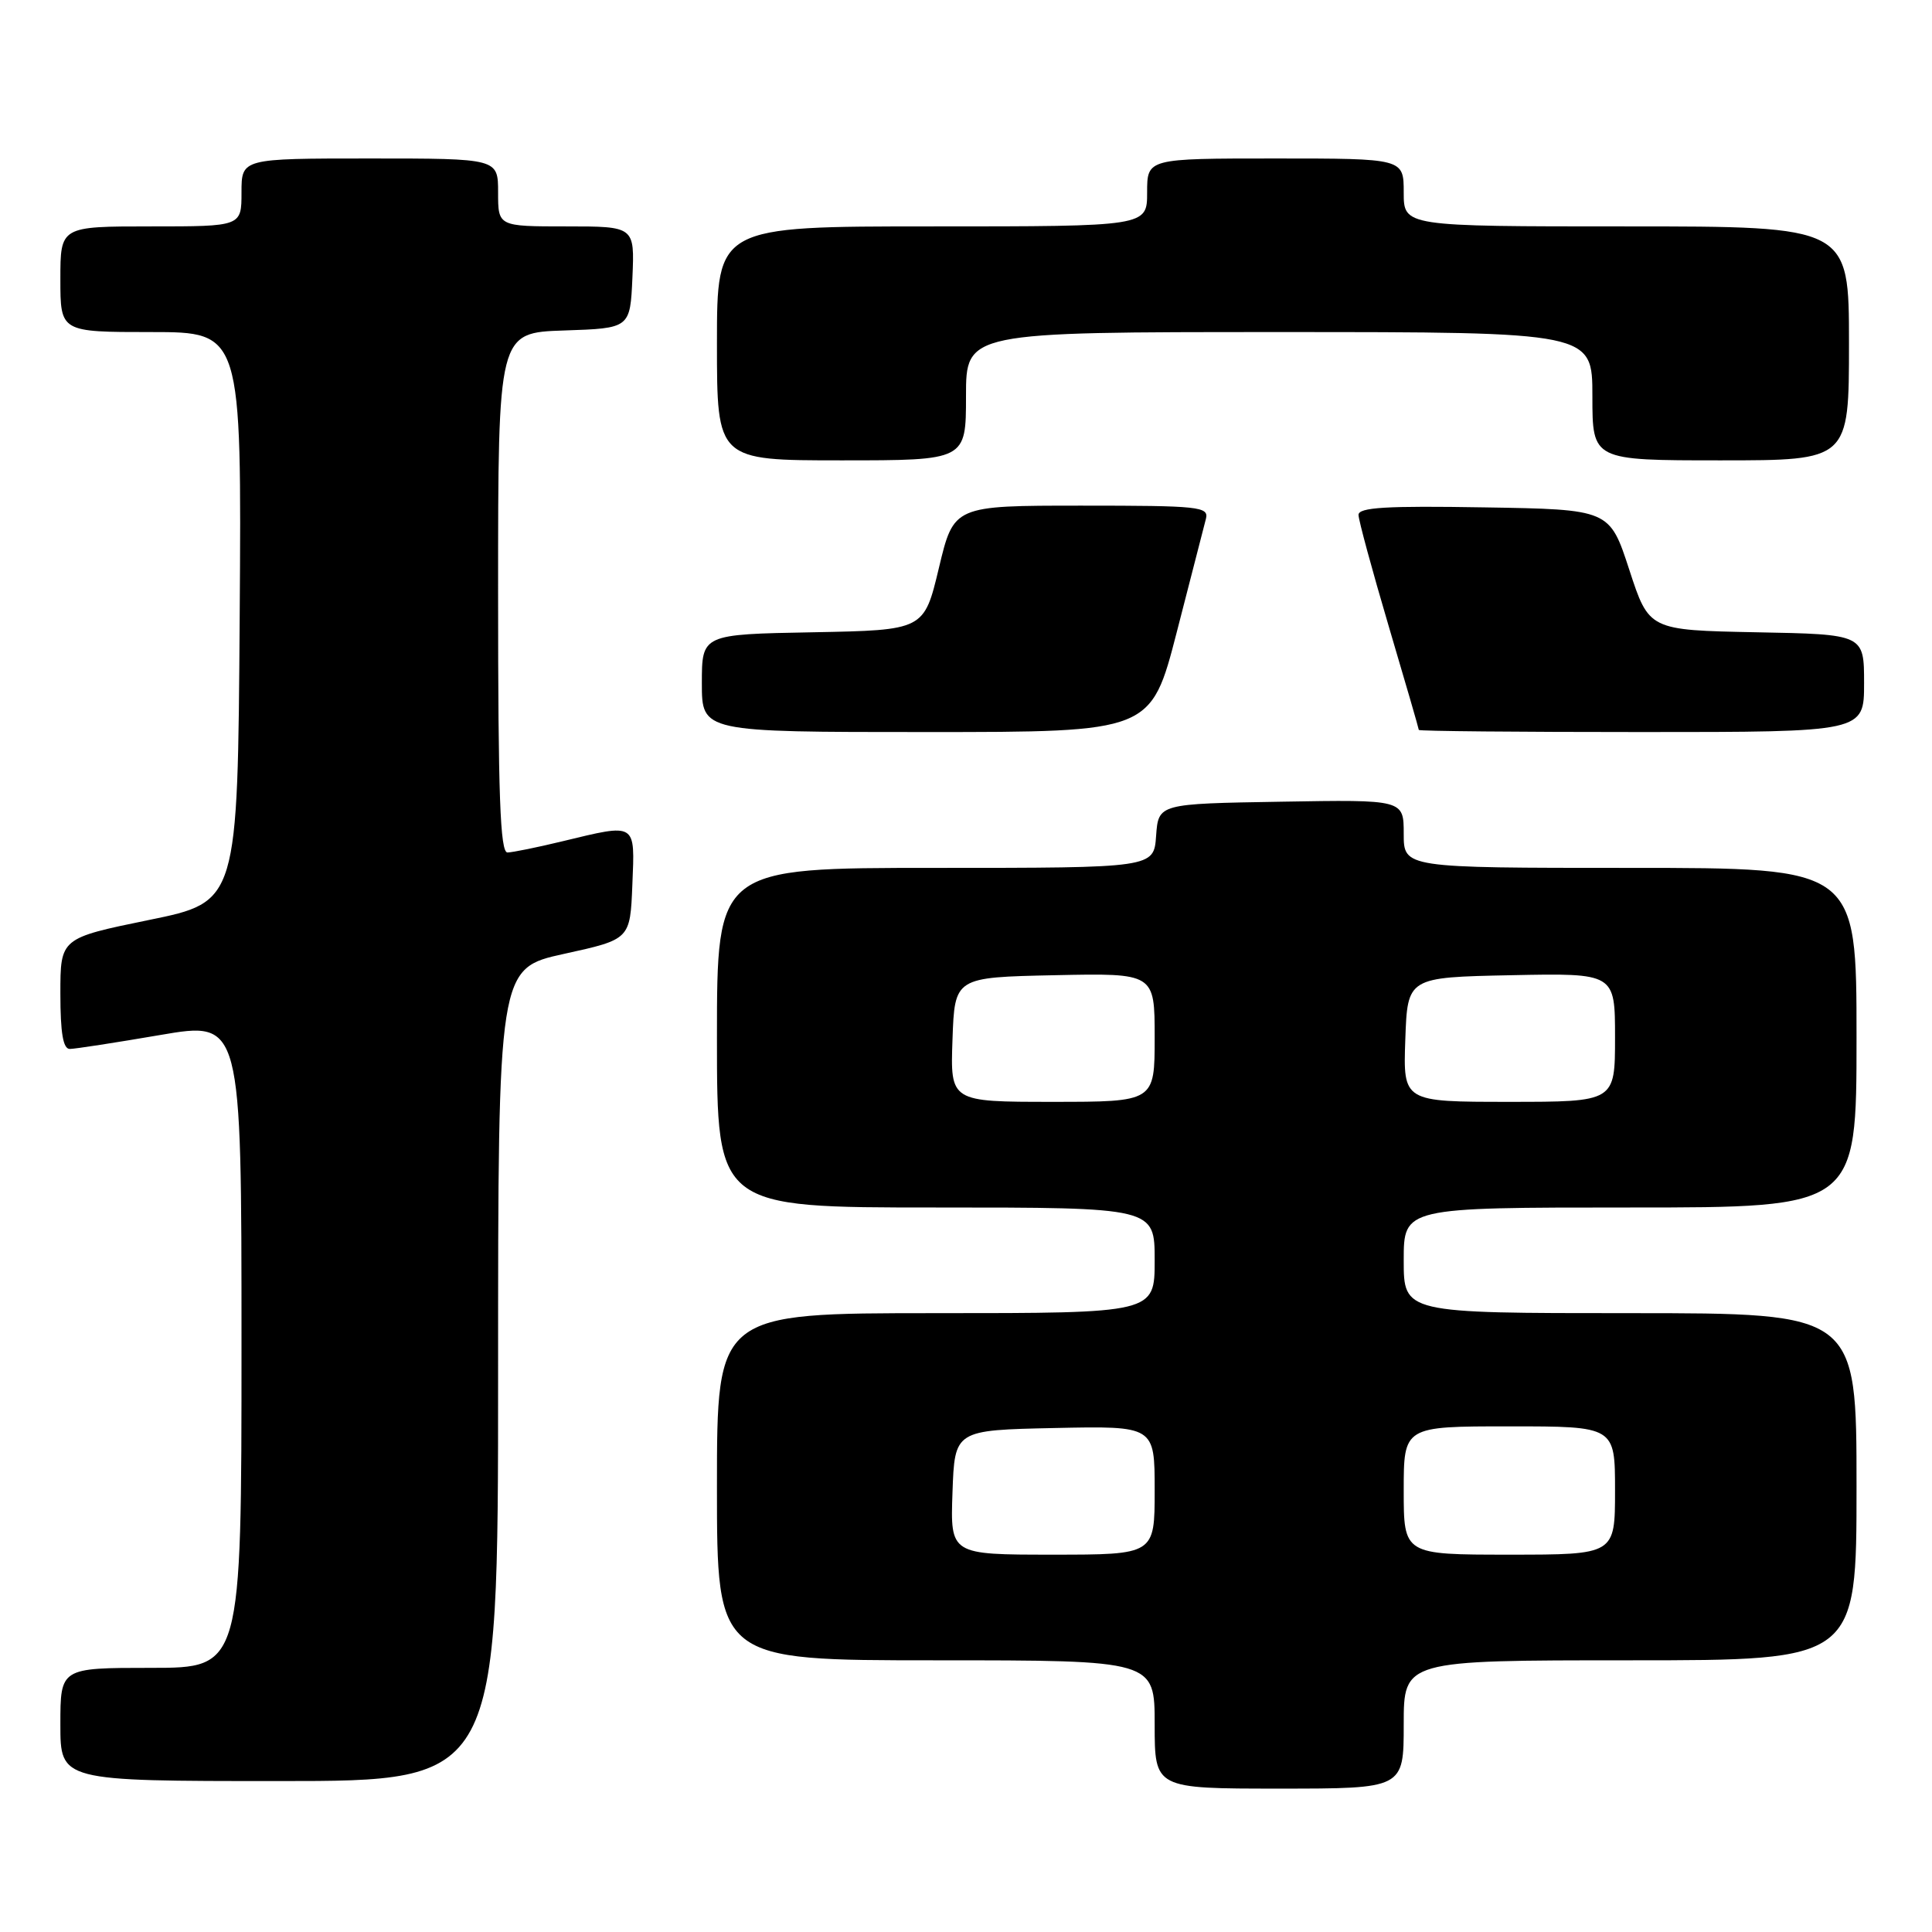 <?xml version="1.0" encoding="UTF-8" standalone="no"?>
<!DOCTYPE svg PUBLIC "-//W3C//DTD SVG 1.1//EN" "http://www.w3.org/Graphics/SVG/1.1/DTD/svg11.dtd" >
<svg xmlns="http://www.w3.org/2000/svg" xmlns:xlink="http://www.w3.org/1999/xlink" version="1.1" viewBox="0 0 256 256">
 <g >
 <path fill="currentColor"
d=" M 186.00 228.50 C 186.00 220.00 186.00 220.00 216.00 220.00 C 246.00 220.00 246.00 220.00 246.00 197.00 C 246.00 174.00 246.00 174.00 216.00 174.00 C 186.00 174.00 186.00 174.00 186.00 167.00 C 186.00 160.00 186.00 160.00 216.00 160.00 C 246.00 160.00 246.00 160.00 246.00 137.50 C 246.00 115.00 246.00 115.00 216.00 115.00 C 186.00 115.00 186.00 115.00 186.00 110.48 C 186.00 105.95 186.00 105.95 169.75 106.23 C 153.50 106.50 153.50 106.50 153.19 110.75 C 152.89 115.00 152.89 115.00 123.94 115.00 C 95.00 115.00 95.00 115.00 95.00 137.50 C 95.00 160.00 95.00 160.00 124.00 160.00 C 153.00 160.00 153.00 160.00 153.00 167.00 C 153.00 174.00 153.00 174.00 124.00 174.00 C 95.00 174.00 95.00 174.00 95.00 197.00 C 95.00 220.00 95.00 220.00 124.00 220.00 C 153.00 220.00 153.00 220.00 153.00 228.50 C 153.00 237.00 153.00 237.00 169.50 237.00 C 186.00 237.00 186.00 237.00 186.00 228.50 Z  M 66.00 182.15 C 66.00 128.31 66.00 128.31 74.75 126.39 C 83.50 124.47 83.50 124.47 83.79 117.24 C 84.13 108.92 84.41 109.09 74.50 111.48 C 71.20 112.28 67.94 112.94 67.25 112.96 C 66.27 112.99 66.00 105.46 66.00 78.54 C 66.00 44.08 66.00 44.08 74.75 43.79 C 83.50 43.50 83.50 43.50 83.80 36.75 C 84.09 30.00 84.09 30.00 75.05 30.00 C 66.00 30.00 66.00 30.00 66.00 25.50 C 66.00 21.00 66.00 21.00 49.00 21.00 C 32.00 21.00 32.00 21.00 32.00 25.50 C 32.00 30.00 32.00 30.00 20.00 30.00 C 8.00 30.00 8.00 30.00 8.00 37.00 C 8.00 44.00 8.00 44.00 20.01 44.00 C 32.02 44.00 32.02 44.00 31.76 81.75 C 31.50 119.50 31.50 119.50 19.75 121.90 C 8.00 124.31 8.00 124.31 8.00 131.65 C 8.00 136.87 8.36 139.00 9.25 138.99 C 9.94 138.99 15.34 138.15 21.25 137.14 C 32.00 135.30 32.00 135.30 32.00 178.15 C 32.00 221.00 32.00 221.00 20.00 221.00 C 8.00 221.00 8.00 221.00 8.00 228.50 C 8.00 236.00 8.00 236.00 37.00 236.00 C 66.00 236.00 66.00 236.00 66.00 182.15 Z  M 155.93 83.75 C 157.81 76.46 159.55 69.71 159.79 68.75 C 160.20 67.13 158.93 67.00 143.31 67.00 C 126.38 67.00 126.38 67.00 124.41 75.25 C 122.44 83.50 122.44 83.50 107.72 83.78 C 93.00 84.05 93.00 84.05 93.00 90.53 C 93.00 97.00 93.00 97.00 122.76 97.00 C 152.51 97.00 152.51 97.00 155.93 83.75 Z  M 247.00 90.53 C 247.00 84.05 247.00 84.05 232.75 83.78 C 218.50 83.50 218.50 83.50 215.89 75.50 C 213.28 67.50 213.28 67.50 196.64 67.23 C 183.68 67.01 180.00 67.23 180.01 68.23 C 180.02 68.93 181.82 75.56 184.01 82.97 C 186.21 90.39 188.00 96.57 188.00 96.72 C 188.00 96.88 201.28 97.00 217.50 97.00 C 247.00 97.00 247.00 97.00 247.00 90.53 Z  M 128.00 52.50 C 128.00 44.00 128.00 44.00 169.50 44.00 C 211.00 44.00 211.00 44.00 211.00 52.50 C 211.00 61.00 211.00 61.00 228.00 61.00 C 245.00 61.00 245.00 61.00 245.00 45.50 C 245.00 30.00 245.00 30.00 215.50 30.00 C 186.00 30.00 186.00 30.00 186.00 25.50 C 186.00 21.00 186.00 21.00 169.00 21.00 C 152.00 21.00 152.00 21.00 152.00 25.50 C 152.00 30.00 152.00 30.00 123.50 30.00 C 95.00 30.00 95.00 30.00 95.00 45.50 C 95.00 61.00 95.00 61.00 111.50 61.00 C 128.00 61.00 128.00 61.00 128.00 52.50 Z  M 126.21 197.75 C 126.50 189.50 126.50 189.50 139.75 189.22 C 153.00 188.94 153.00 188.94 153.00 197.47 C 153.00 206.00 153.00 206.00 139.46 206.00 C 125.92 206.00 125.92 206.00 126.21 197.75 Z  M 186.00 197.50 C 186.00 189.00 186.00 189.00 200.00 189.00 C 214.00 189.00 214.00 189.00 214.00 197.50 C 214.00 206.00 214.00 206.00 200.00 206.00 C 186.00 206.00 186.00 206.00 186.00 197.50 Z  M 126.21 137.75 C 126.50 129.50 126.50 129.50 139.75 129.22 C 153.00 128.94 153.00 128.94 153.00 137.47 C 153.00 146.00 153.00 146.00 139.46 146.00 C 125.92 146.00 125.92 146.00 126.21 137.75 Z  M 186.21 137.75 C 186.50 129.50 186.50 129.50 200.25 129.22 C 214.00 128.94 214.00 128.94 214.00 137.47 C 214.00 146.00 214.00 146.00 199.96 146.00 C 185.92 146.00 185.92 146.00 186.21 137.75 Z "/>
</g>
</svg>